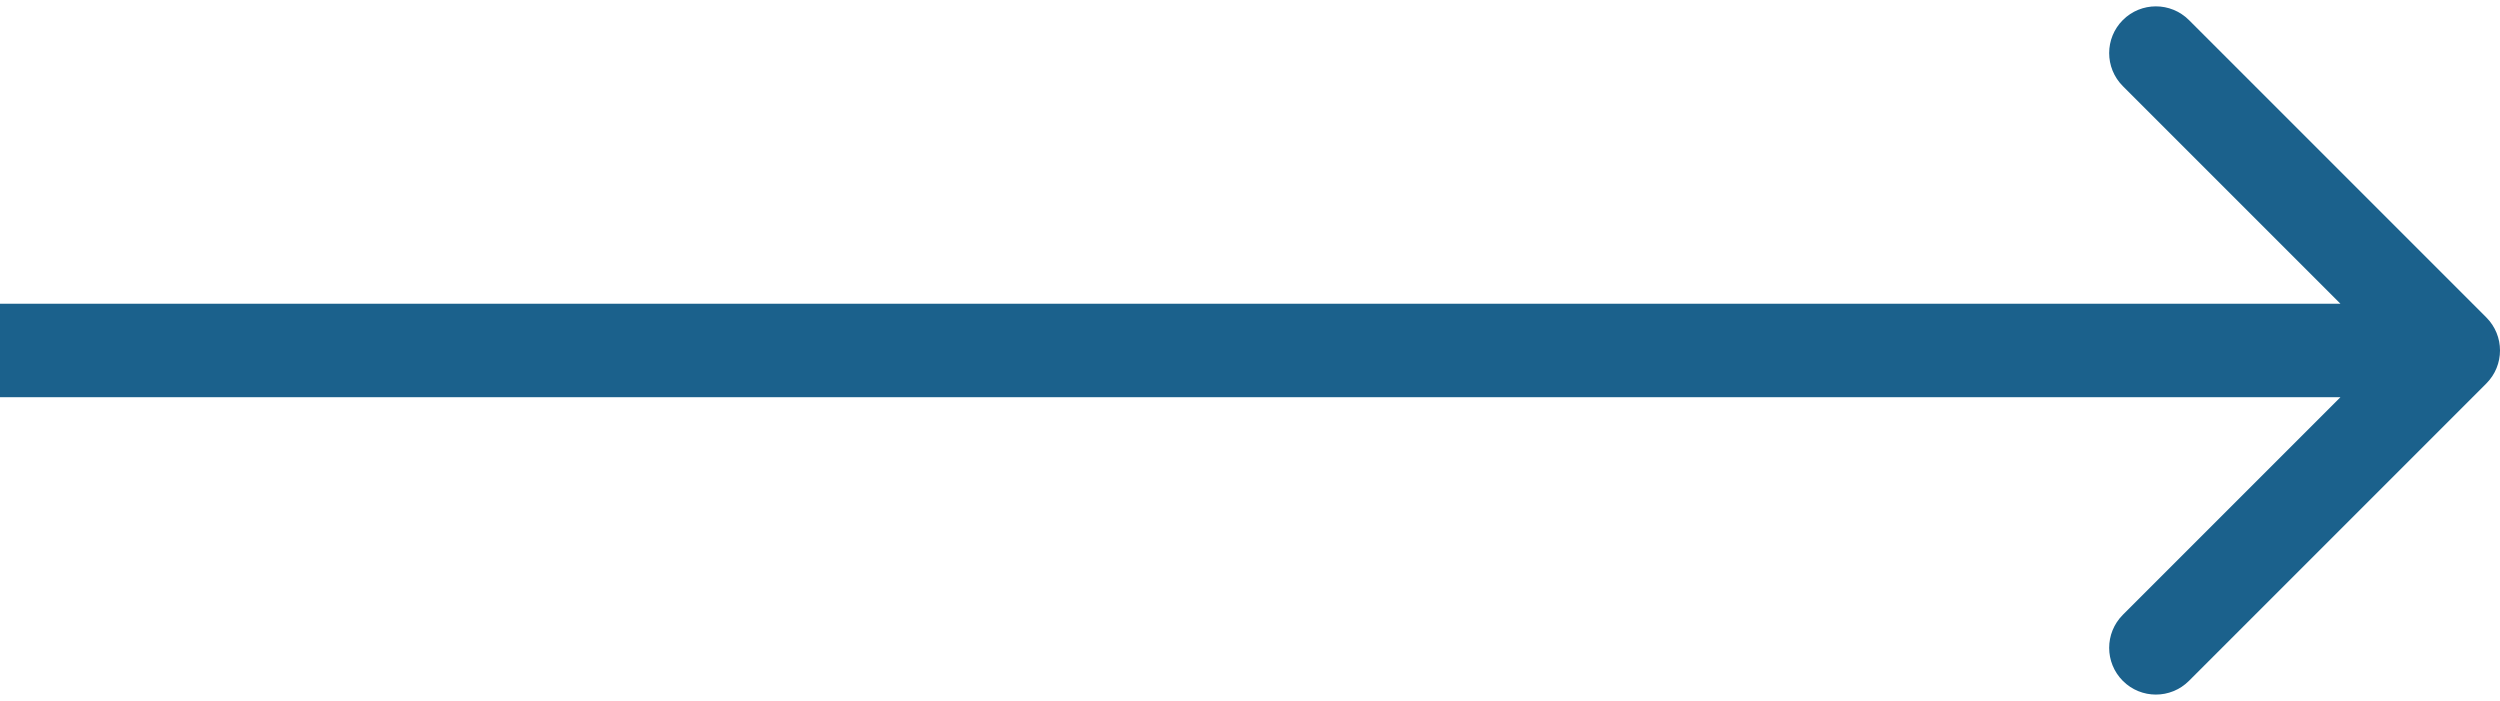 <svg width="214" height="60" viewBox="0 0 214 60" fill="none" xmlns="http://www.w3.org/2000/svg">
<path d="M212.828 32.828C214.391 31.266 214.391 28.734 212.828 27.172L187.373 1.716C185.81 0.154 183.278 0.154 181.716 1.716C180.154 3.278 180.154 5.81 181.716 7.373L204.343 30L181.716 52.627C180.154 54.19 180.154 56.722 181.716 58.284C183.278 59.846 185.81 59.846 187.373 58.284L212.828 32.828ZM0 30L0 34L210 34V30V26L0 26L0 30Z" fill="#1B618C"/>
</svg>
